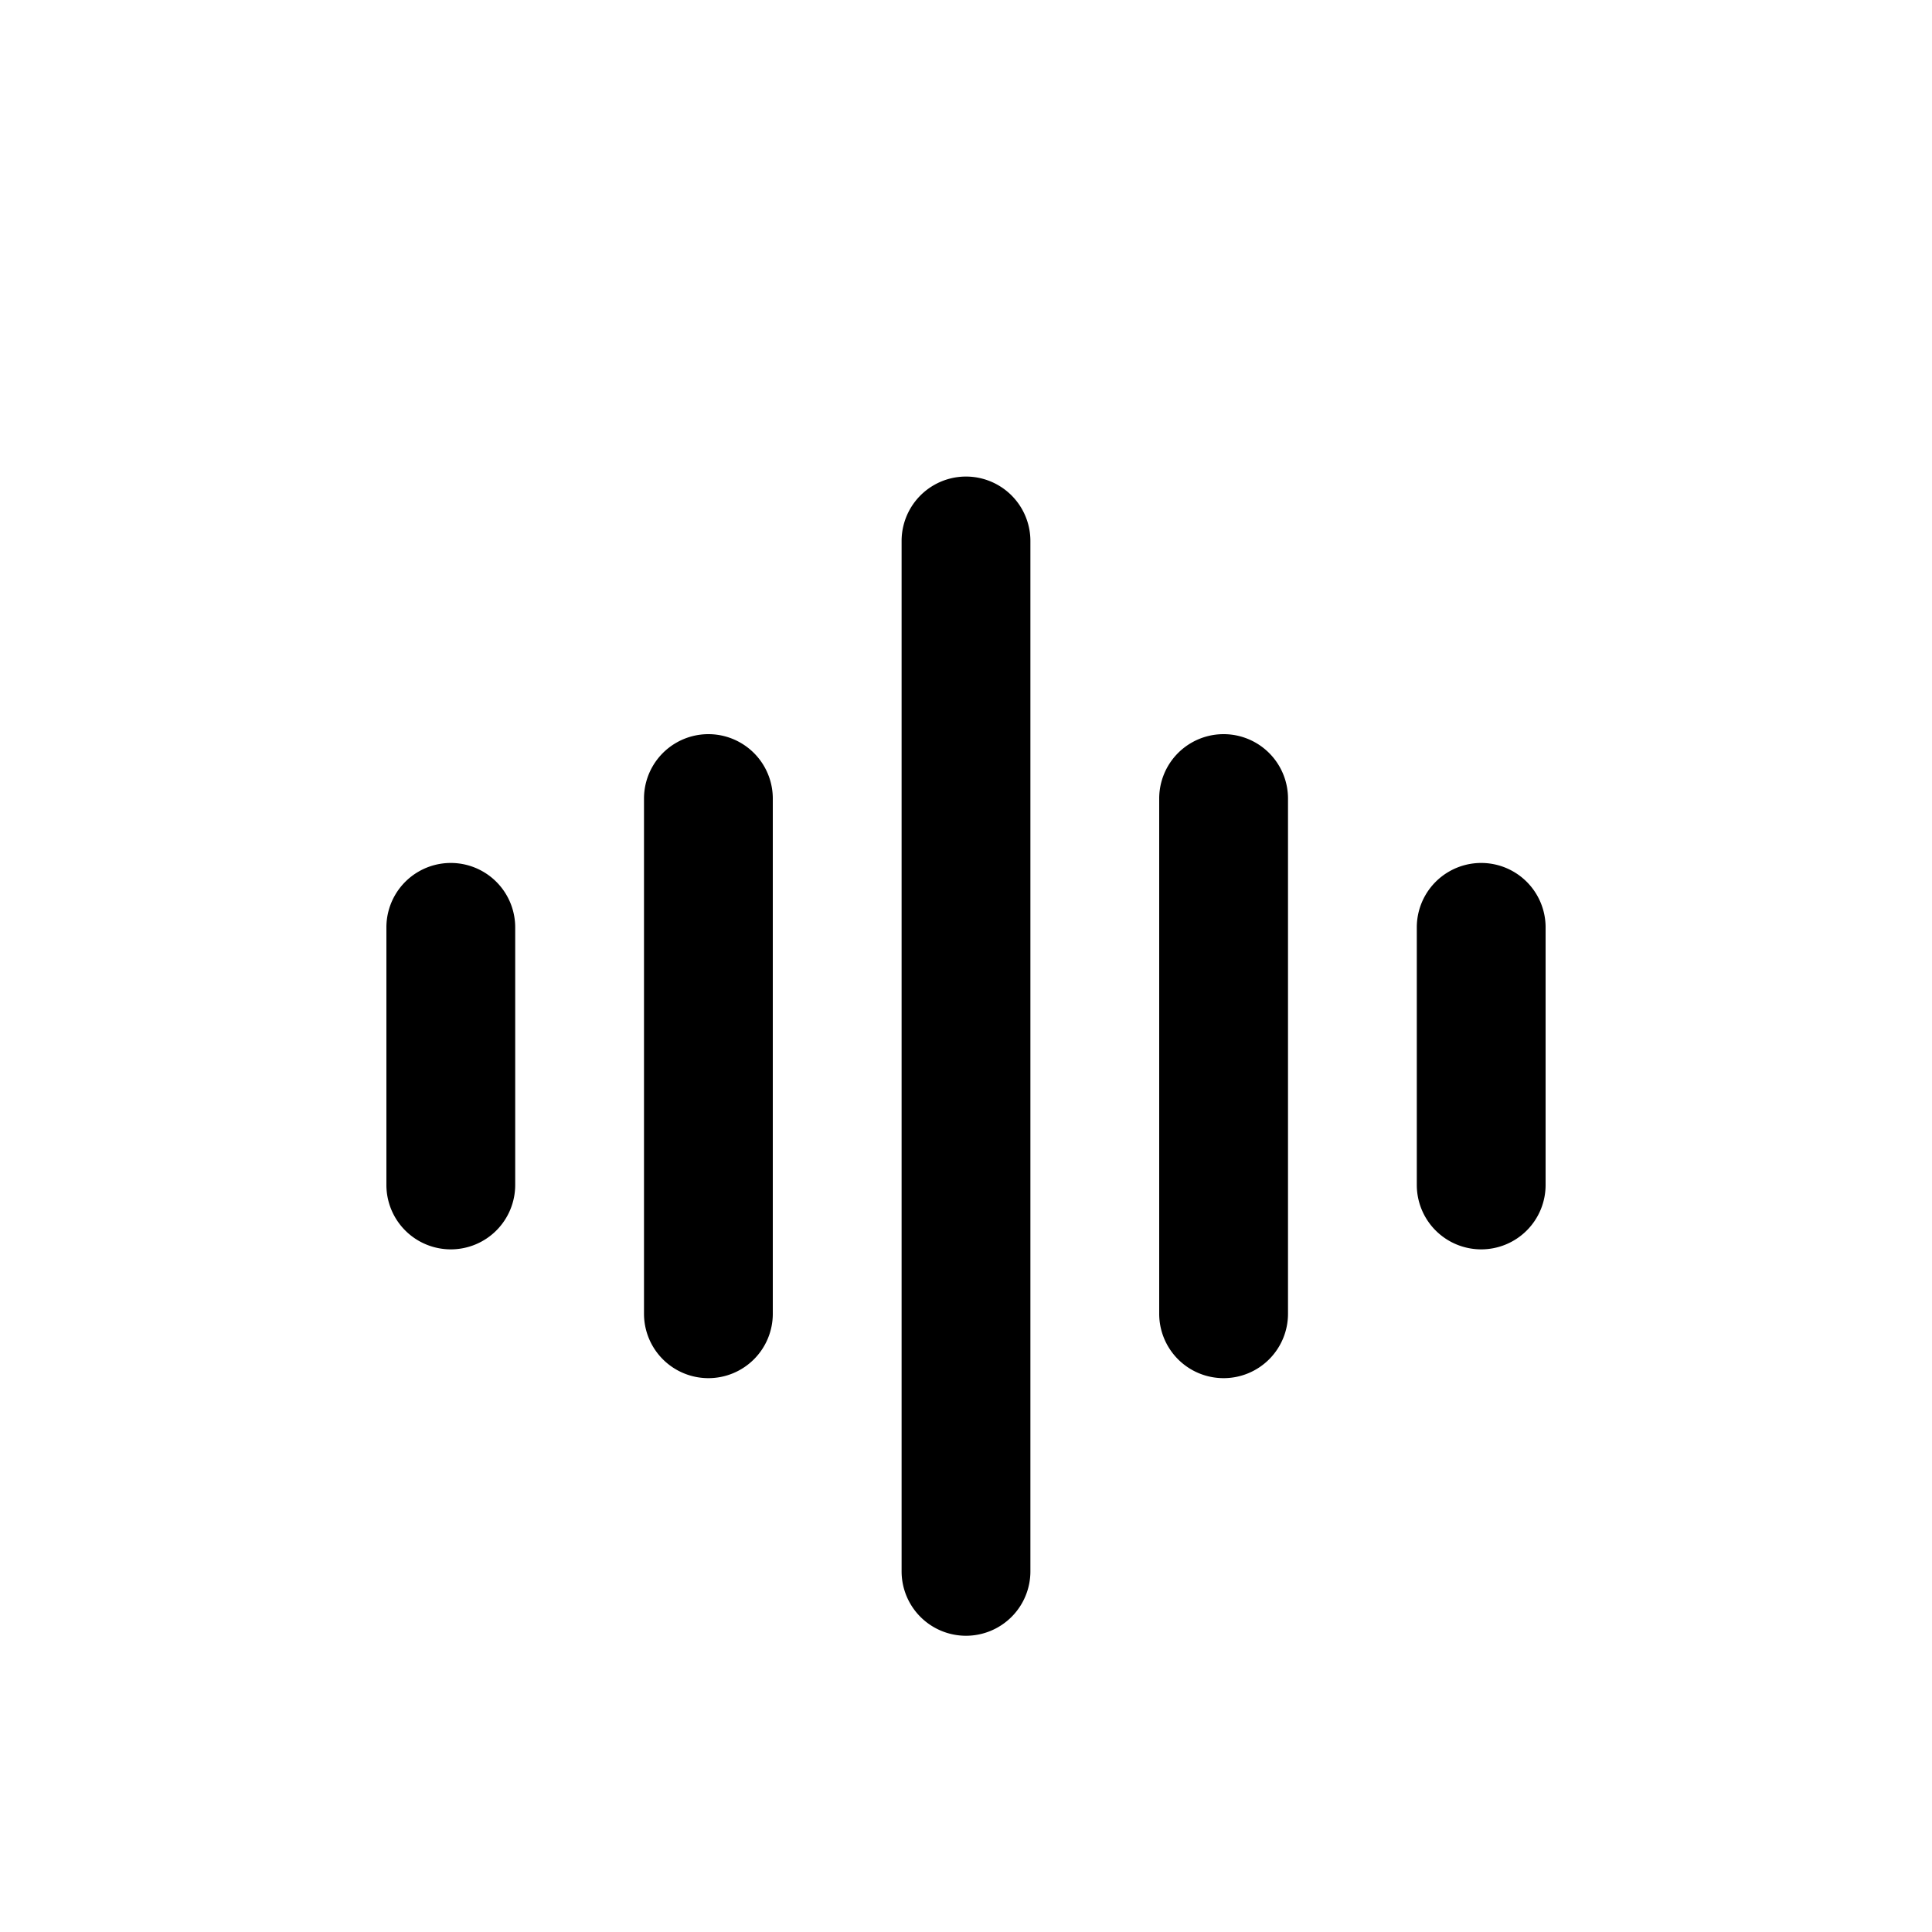 <svg id="Calque_1" data-name="Calque 1" xmlns="http://www.w3.org/2000/svg" viewBox="0 0 15 15">
    <title>sound</title>
    <path d="M5.5,10.7a.5.5,0,0,1-.5-.5v-4a.5.5,0,0,1,1,0v4A.5.5,0,0,1,5.5,10.7Z"/>
    <path d="M3.5,9.7A.5.5,0,0,1,3,9.2v-2a.5.5,0,0,1,1,0v2A.5.5,0,0,1,3.5,9.7Z"/>
    <path d="M7.5,12.7a.5.5,0,0,1-.5-.5v-8a.5.5,0,0,1,1,0v8A.5.5,0,0,1,7.5,12.7Z"/>
    <path d="M11.5,9.7a.5.5,0,0,1-.5-.5v-2a.5.5,0,1,1,1,0v2A.5.5,0,0,1,11.5,9.7Z"/>
    <path d="M9.5,10.7a.5.5,0,0,1-.5-.5v-4a.5.5,0,0,1,1,0v4A.5.5,0,0,1,9.5,10.7Z"/>
</svg>